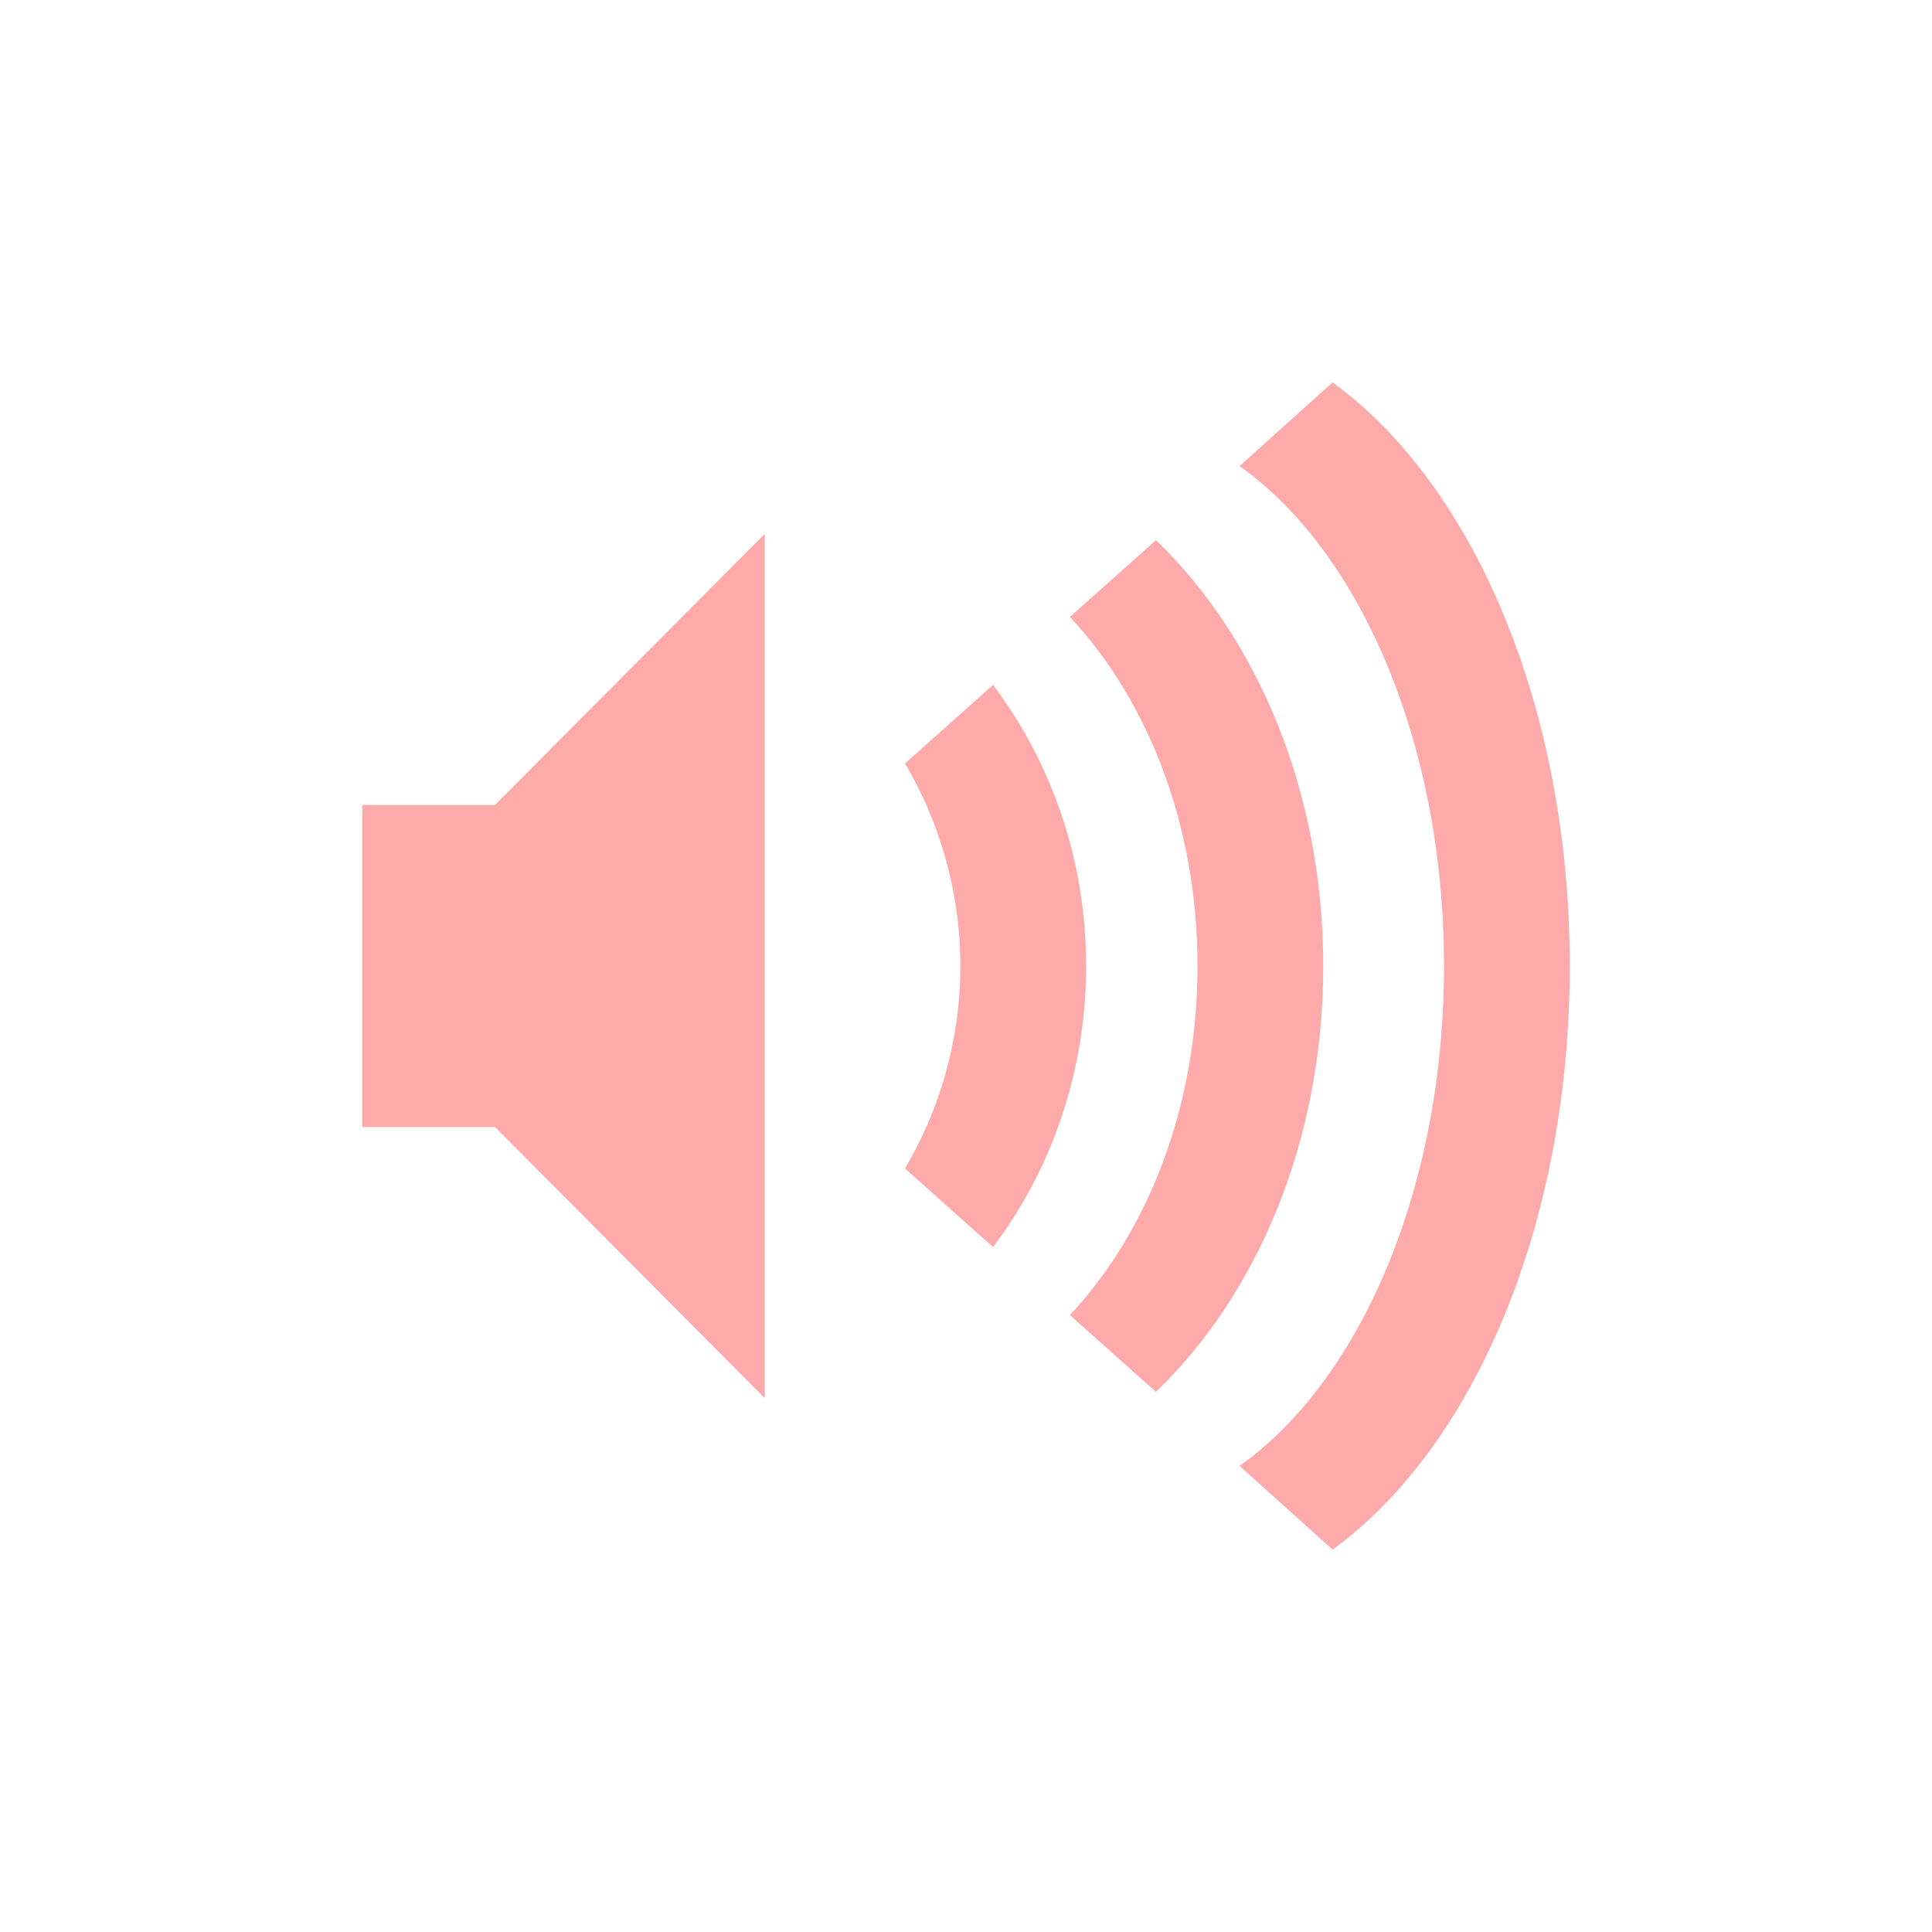<?xml version="1.0" encoding="UTF-8"?>
<svg xmlns="http://www.w3.org/2000/svg" xmlns:xlink="http://www.w3.org/1999/xlink" width="12pt" height="12pt" viewBox="0 0 12 12" version="1.1">
<g id="surface1">
<path style=" stroke:none;fill-rule:nonzero;fill:rgb(100%,66.667%,66.667%);fill-opacity:1;" d="M 9.75 6 C 9.75 4.387 9.148 3.008 8.277 2.375 L 7.699 2.895 C 8.449 3.426 8.969 4.621 8.969 6 C 8.969 7.379 8.449 8.574 7.699 9.105 L 8.277 9.625 C 9.148 8.992 9.75 7.613 9.75 6 Z M 9.75 6 "/>
<path style=" stroke:none;fill-rule:nonzero;fill:rgb(100%,66.667%,66.667%);fill-opacity:1;" d="M 8.219 6 C 8.219 4.91 7.805 3.957 7.18 3.355 L 6.645 3.832 C 7.129 4.348 7.438 5.125 7.438 6 C 7.438 6.875 7.129 7.652 6.645 8.168 L 7.18 8.645 C 7.805 8.043 8.219 7.09 8.219 6 Z M 8.219 6 "/>
<path style=" stroke:none;fill-rule:nonzero;fill:rgb(100%,66.667%,66.667%);fill-opacity:1;" d="M 6.746 6 C 6.746 5.336 6.527 4.73 6.168 4.254 L 5.621 4.742 C 5.836 5.105 5.965 5.539 5.965 6 C 5.965 6.461 5.836 6.895 5.621 7.258 L 6.168 7.746 C 6.527 7.27 6.746 6.664 6.746 6 Z M 6.746 6 "/>
<path style=" stroke:none;fill-rule:nonzero;fill:rgb(100%,66.667%,66.667%);fill-opacity:1;" d="M 2.25 5 L 2.25 7 L 3.074 7 L 4.75 8.684 L 4.75 3.316 L 3.074 5 Z M 2.25 5 "/>
</g>
</svg>
